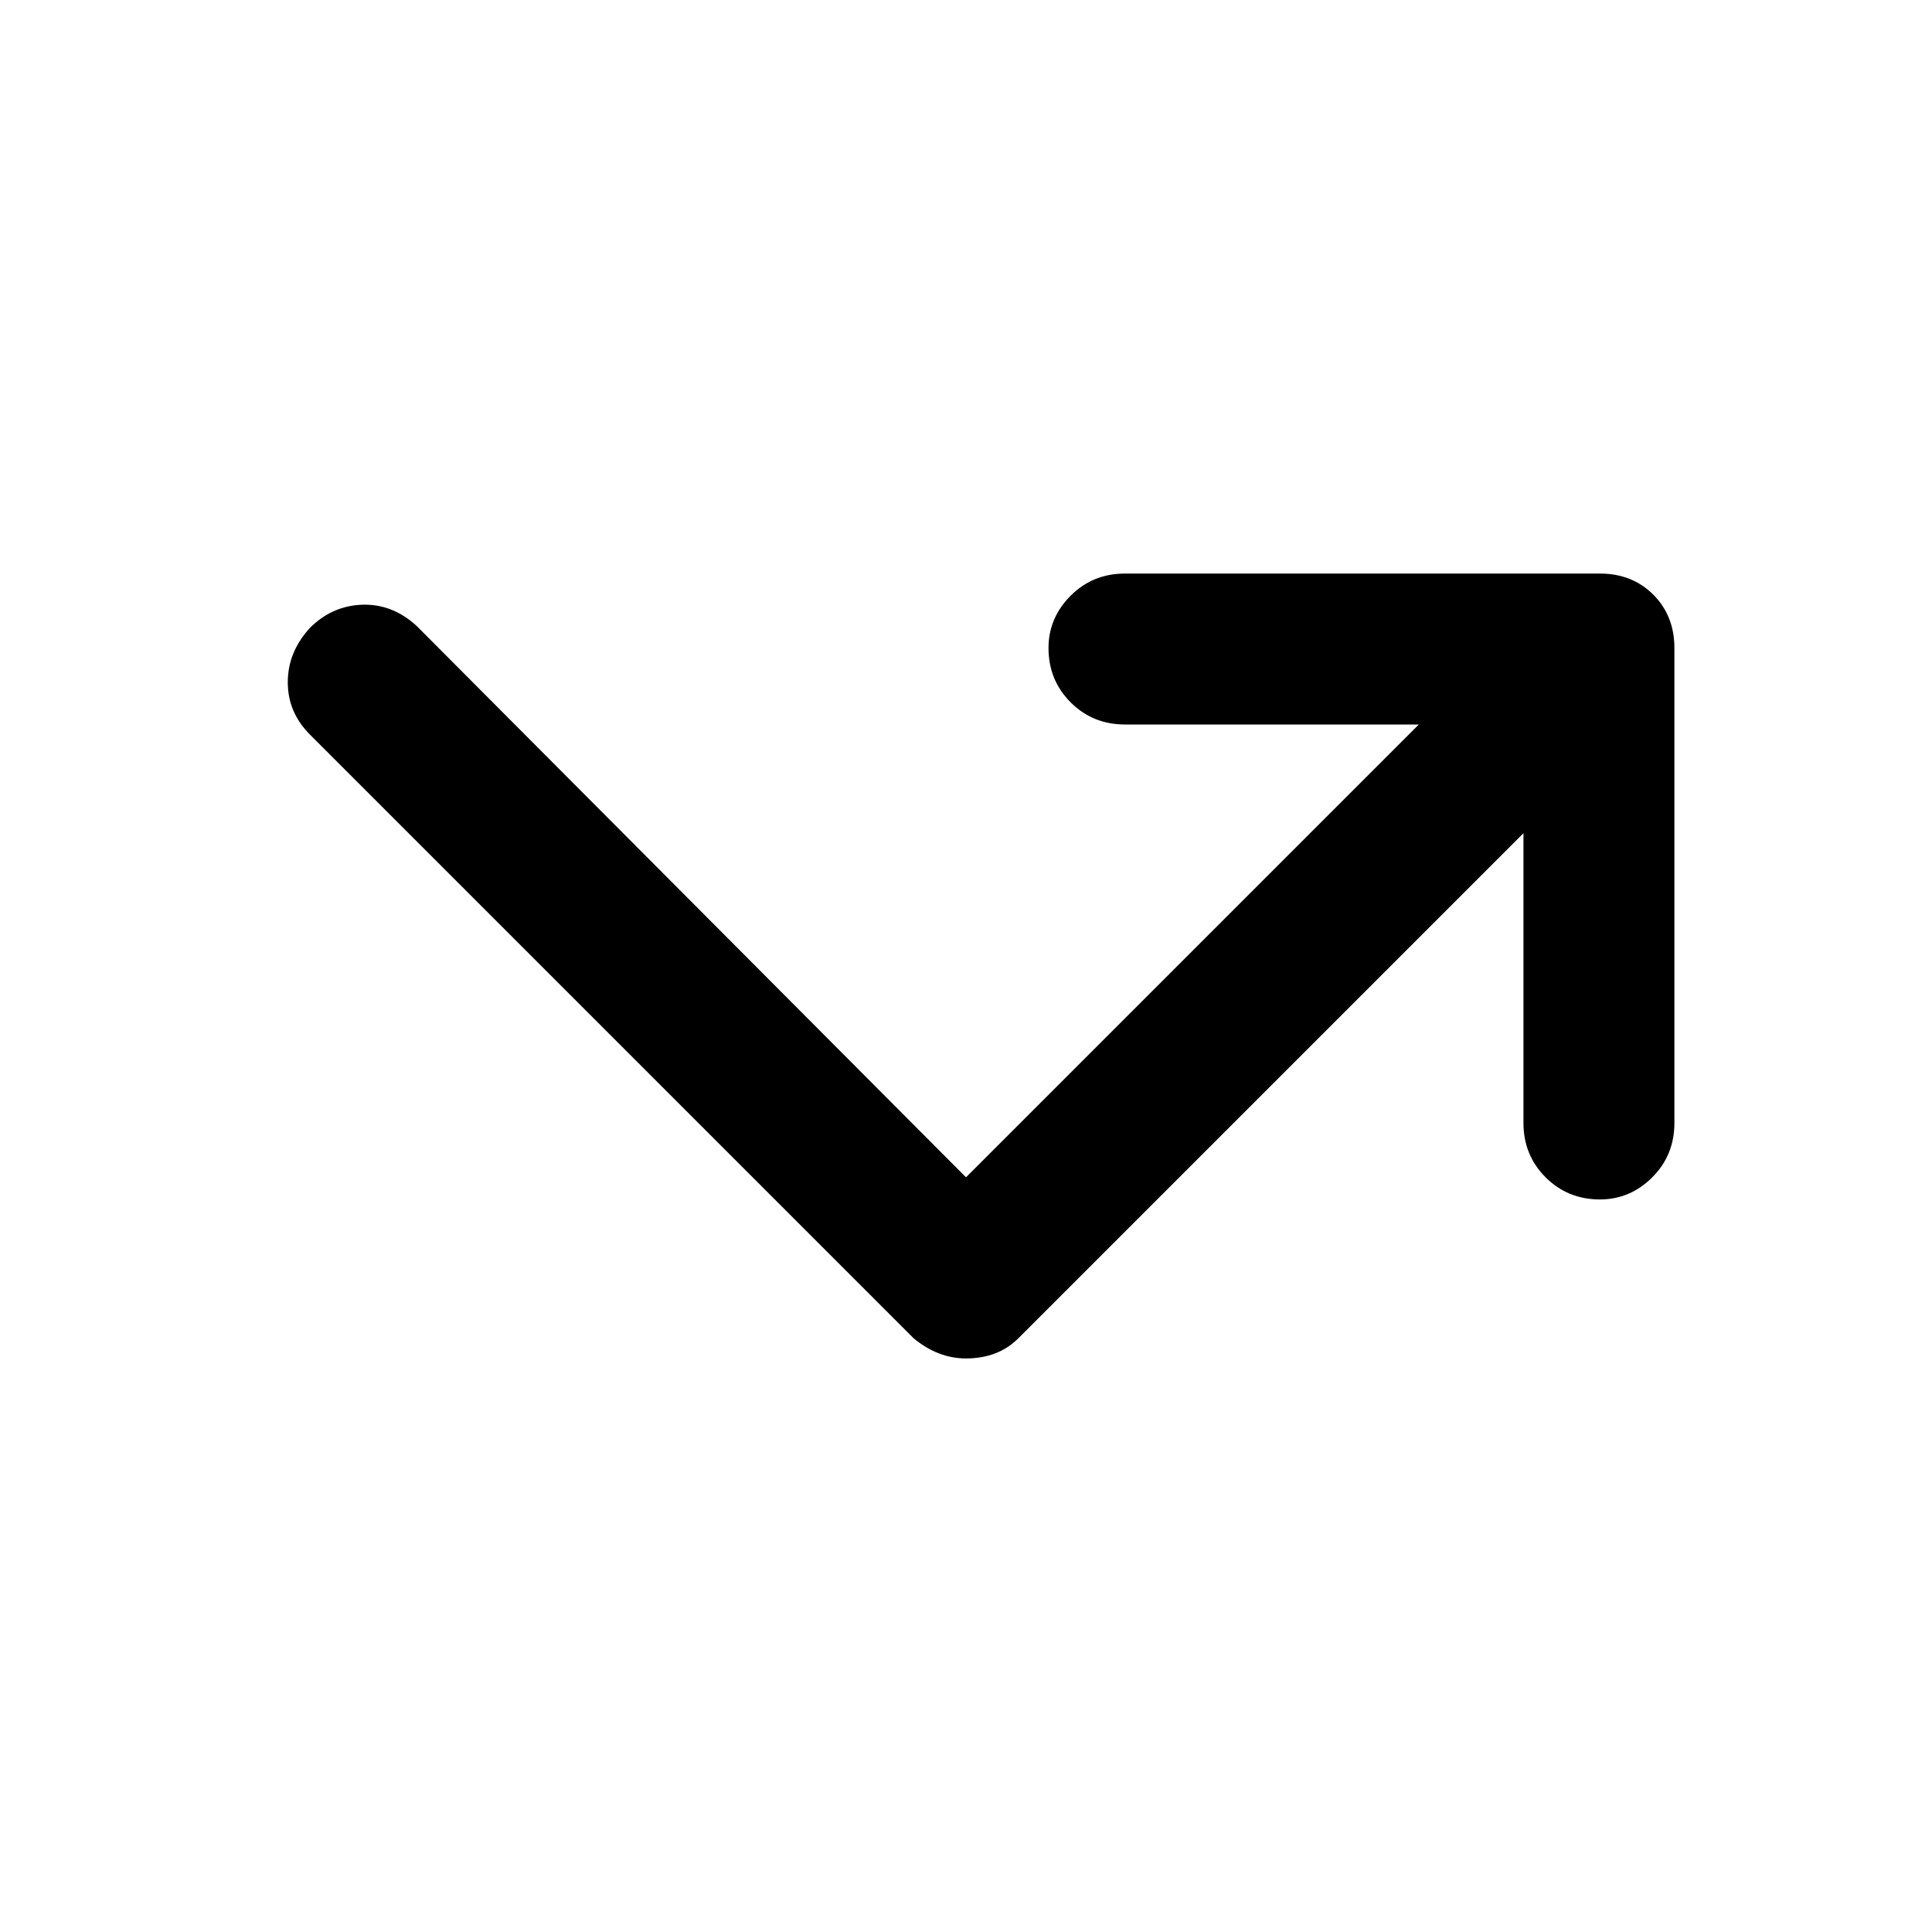 <svg xmlns="http://www.w3.org/2000/svg" height="24" width="24"><path d="M12 16.875Q11.825 16.875 11.663 16.812Q11.5 16.75 11.35 16.625L3.85 9.125Q3.575 8.85 3.575 8.475Q3.575 8.1 3.85 7.8Q4.125 7.525 4.5 7.512Q4.875 7.5 5.175 7.775L12 14.625L17.625 9H13.975Q13.575 9 13.3 8.725Q13.025 8.45 13.025 8.05Q13.025 7.675 13.3 7.4Q13.575 7.125 13.975 7.125H19.875Q20.275 7.125 20.538 7.387Q20.8 7.65 20.8 8.05V13.95Q20.8 14.35 20.525 14.625Q20.25 14.9 19.875 14.9Q19.475 14.9 19.2 14.625Q18.925 14.35 18.925 13.95V10.35L12.65 16.625Q12.525 16.75 12.363 16.812Q12.2 16.875 12 16.875Z"/></svg>